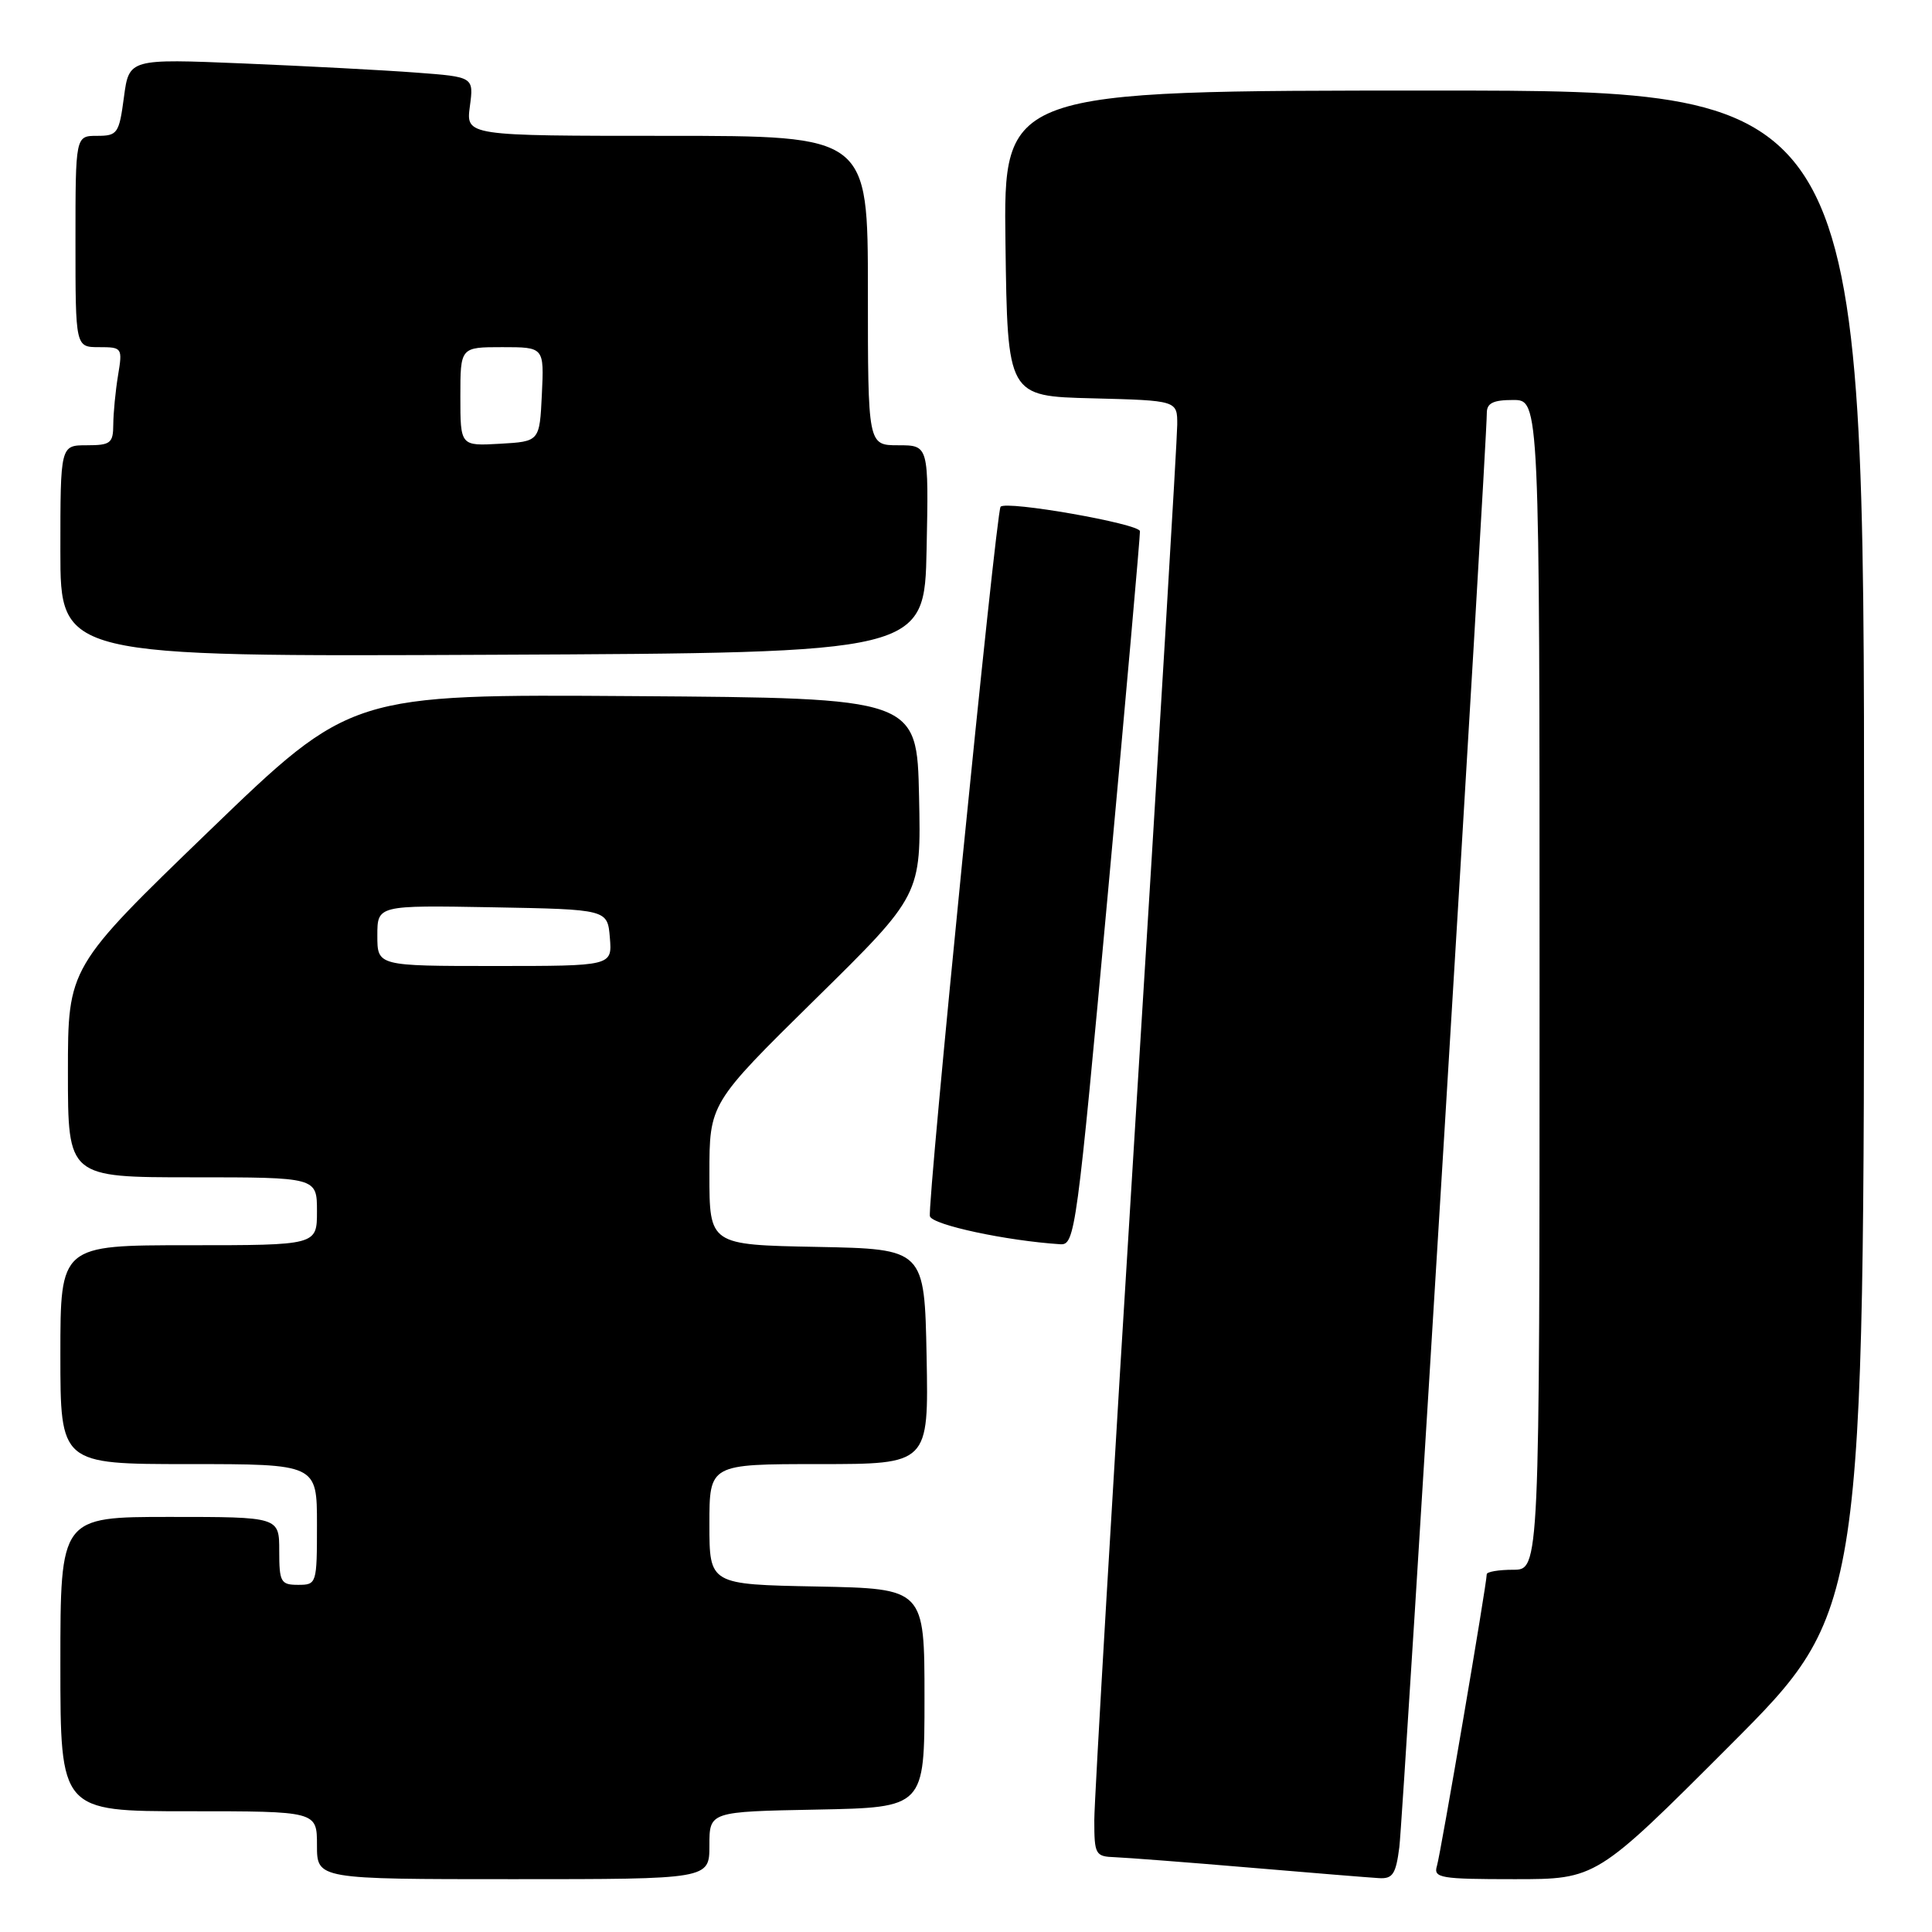 <?xml version="1.0" encoding="UTF-8" standalone="no"?>
<!DOCTYPE svg PUBLIC "-//W3C//DTD SVG 1.1//EN" "http://www.w3.org/Graphics/SVG/1.1/DTD/svg11.dtd" >
<svg xmlns="http://www.w3.org/2000/svg" xmlns:xlink="http://www.w3.org/1999/xlink" version="1.1" viewBox="0 0 256 256">
 <g >
 <path fill="currentColor"
d=" M 94.00 244.53 C 94.00 240.05 94.00 240.05 108.25 239.78 C 122.50 239.50 122.50 239.50 122.50 225.00 C 122.50 210.50 122.50 210.50 108.25 210.22 C 94.00 209.95 94.00 209.95 94.00 201.97 C 94.00 194.00 94.00 194.00 108.53 194.00 C 123.05 194.00 123.05 194.00 122.78 179.75 C 122.50 165.50 122.50 165.50 108.25 165.22 C 94.00 164.95 94.00 164.95 94.00 155.58 C 94.00 146.21 94.00 146.21 108.03 132.40 C 122.06 118.60 122.06 118.60 121.78 105.55 C 121.50 92.50 121.50 92.50 84.00 92.24 C 46.50 91.98 46.50 91.98 27.75 110.07 C 9.00 128.17 9.00 128.17 9.00 142.08 C 9.00 156.00 9.00 156.00 25.50 156.00 C 42.00 156.00 42.00 156.00 42.00 160.50 C 42.00 165.00 42.00 165.00 25.00 165.00 C 8.00 165.00 8.00 165.00 8.00 179.50 C 8.00 194.00 8.00 194.00 25.00 194.00 C 42.00 194.00 42.00 194.00 42.00 202.00 C 42.00 209.87 41.96 210.00 39.50 210.00 C 37.20 210.00 37.00 209.63 37.00 205.50 C 37.00 201.00 37.00 201.00 22.50 201.00 C 8.00 201.00 8.00 201.00 8.00 220.50 C 8.00 240.00 8.00 240.00 25.00 240.00 C 42.00 240.00 42.00 240.00 42.00 244.50 C 42.00 249.00 42.00 249.00 68.00 249.00 C 94.00 249.00 94.00 249.00 94.00 244.53 Z  M 185.42 244.75 C 185.92 240.85 197.02 58.75 197.01 54.75 C 197.00 53.42 197.83 53.00 200.50 53.00 C 204.00 53.00 204.00 53.00 204.00 130.50 C 204.00 208.00 204.00 208.00 200.50 208.00 C 198.57 208.00 197.00 208.27 197.00 208.60 C 197.00 209.88 190.90 245.60 190.40 247.25 C 189.91 248.84 190.85 249.00 200.69 249.00 C 211.52 249.00 211.52 249.00 229.26 231.24 C 247.00 213.48 247.00 213.48 247.00 112.74 C 247.00 12.00 247.00 12.00 189.98 12.00 C 132.96 12.00 132.96 12.00 133.23 32.25 C 133.50 52.50 133.50 52.50 144.75 52.78 C 156.00 53.07 156.00 53.07 155.99 56.28 C 155.99 58.05 153.52 99.29 150.49 147.92 C 147.47 196.54 145.00 238.51 145.00 241.17 C 145.00 245.75 145.14 246.00 147.75 246.09 C 149.26 246.15 157.25 246.76 165.50 247.46 C 173.75 248.16 181.48 248.79 182.69 248.86 C 184.54 248.98 184.96 248.35 185.42 244.75 Z  M 146.81 118.25 C 149.17 92.54 151.08 71.00 151.05 70.39 C 151.01 69.40 133.28 66.29 132.58 67.15 C 131.97 67.91 122.81 159.93 123.22 161.17 C 123.60 162.32 133.37 164.41 140.51 164.87 C 142.44 164.99 142.69 163.15 146.81 118.25 Z  M 122.78 72.75 C 123.06 59.00 123.06 59.00 119.03 59.00 C 115.00 59.00 115.00 59.00 115.00 38.50 C 115.00 18.00 115.00 18.00 88.37 18.00 C 61.74 18.00 61.74 18.00 62.26 14.09 C 62.78 10.19 62.78 10.19 55.14 9.62 C 50.94 9.30 40.66 8.76 32.30 8.41 C 17.10 7.78 17.10 7.78 16.42 12.89 C 15.78 17.69 15.57 18.00 12.87 18.00 C 10.00 18.00 10.00 18.00 10.00 32.00 C 10.00 46.00 10.00 46.00 13.13 46.00 C 16.19 46.00 16.25 46.08 15.64 49.75 C 15.30 51.81 15.02 54.74 15.01 56.25 C 15.00 58.72 14.65 59.00 11.50 59.00 C 8.00 59.00 8.00 59.00 8.00 73.01 C 8.00 87.02 8.00 87.02 65.25 86.76 C 122.50 86.50 122.50 86.50 122.78 72.75 Z  M 50.00 123.97 C 50.00 119.95 50.00 119.95 65.25 120.22 C 80.50 120.50 80.50 120.50 80.81 124.25 C 81.12 128.00 81.12 128.00 65.56 128.00 C 50.00 128.00 50.00 128.00 50.00 123.97 Z  M 61.00 52.55 C 61.00 46.00 61.00 46.00 66.55 46.00 C 72.10 46.00 72.10 46.00 71.80 52.25 C 71.50 58.50 71.50 58.50 66.25 58.80 C 61.00 59.10 61.00 59.10 61.00 52.55 Z "/>
</g>
</svg>